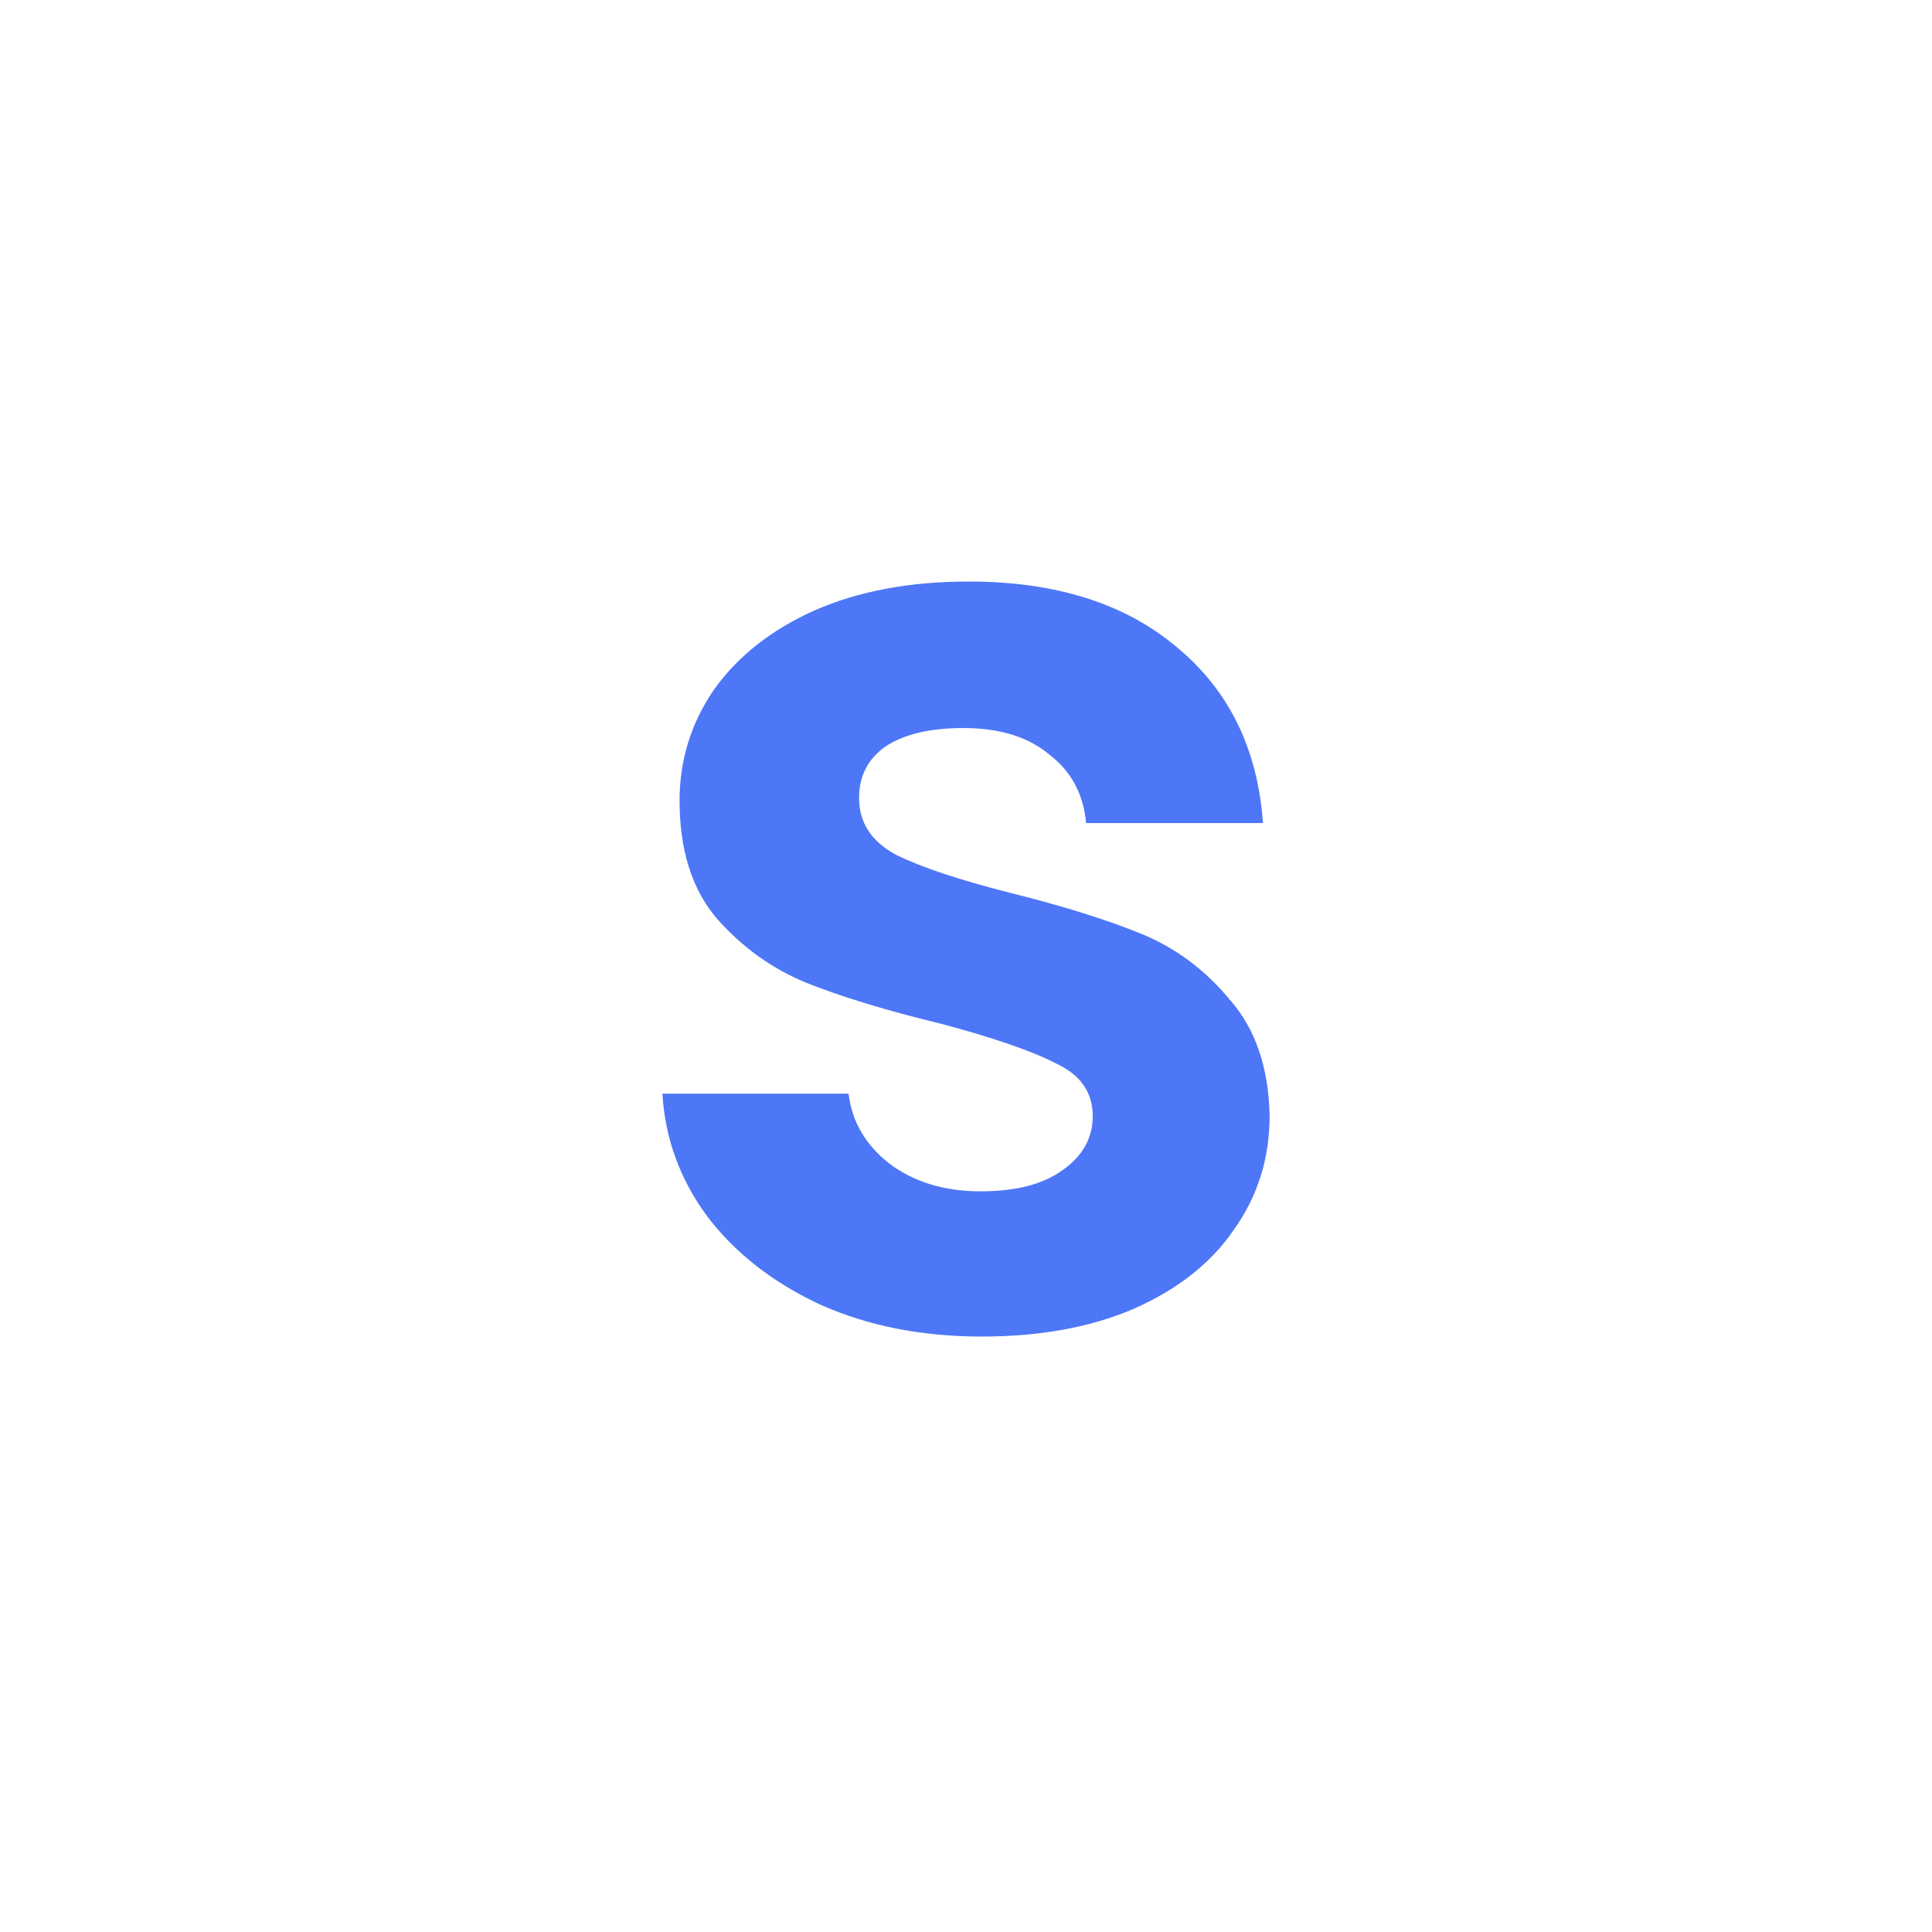 <svg viewBox="0 0 35 35" fill="none" xmlns="http://www.w3.org/2000/svg">
    <circle cx="17.5" cy="17.5" r="17.5"/>
    <path d="M17.787 24.213C16.703 24.213 15.73 24.022 14.87 23.639C14.009 23.241 13.323 22.706 12.813 22.037C12.319 21.367 12.048 20.626 12 19.813H15.372C15.435 20.323 15.683 20.745 16.113 21.08C16.559 21.415 17.109 21.582 17.763 21.582C18.401 21.582 18.895 21.455 19.246 21.2C19.612 20.945 19.796 20.618 19.796 20.219C19.796 19.789 19.573 19.47 19.126 19.263C18.696 19.04 18.002 18.801 17.046 18.546C16.057 18.306 15.244 18.059 14.607 17.804C13.985 17.549 13.443 17.159 12.98 16.633C12.534 16.106 12.311 15.397 12.311 14.504C12.311 13.771 12.518 13.101 12.933 12.495C13.363 11.89 13.969 11.412 14.75 11.061C15.547 10.71 16.48 10.535 17.548 10.535C19.126 10.535 20.386 10.933 21.326 11.73C22.267 12.511 22.785 13.572 22.88 14.911H19.676C19.628 14.385 19.405 13.97 19.006 13.667C18.624 13.348 18.106 13.189 17.452 13.189C16.846 13.189 16.376 13.301 16.041 13.524C15.723 13.747 15.563 14.058 15.563 14.456C15.563 14.903 15.786 15.245 16.233 15.485C16.679 15.708 17.372 15.939 18.313 16.178C19.27 16.417 20.059 16.664 20.68 16.919C21.302 17.174 21.836 17.573 22.283 18.115C22.745 18.641 22.984 19.343 23 20.219C23 20.985 22.785 21.67 22.354 22.276C21.94 22.882 21.334 23.36 20.537 23.711C19.756 24.046 18.839 24.213 17.787 24.213Z" fill="#4E77F7"/>
</svg>

